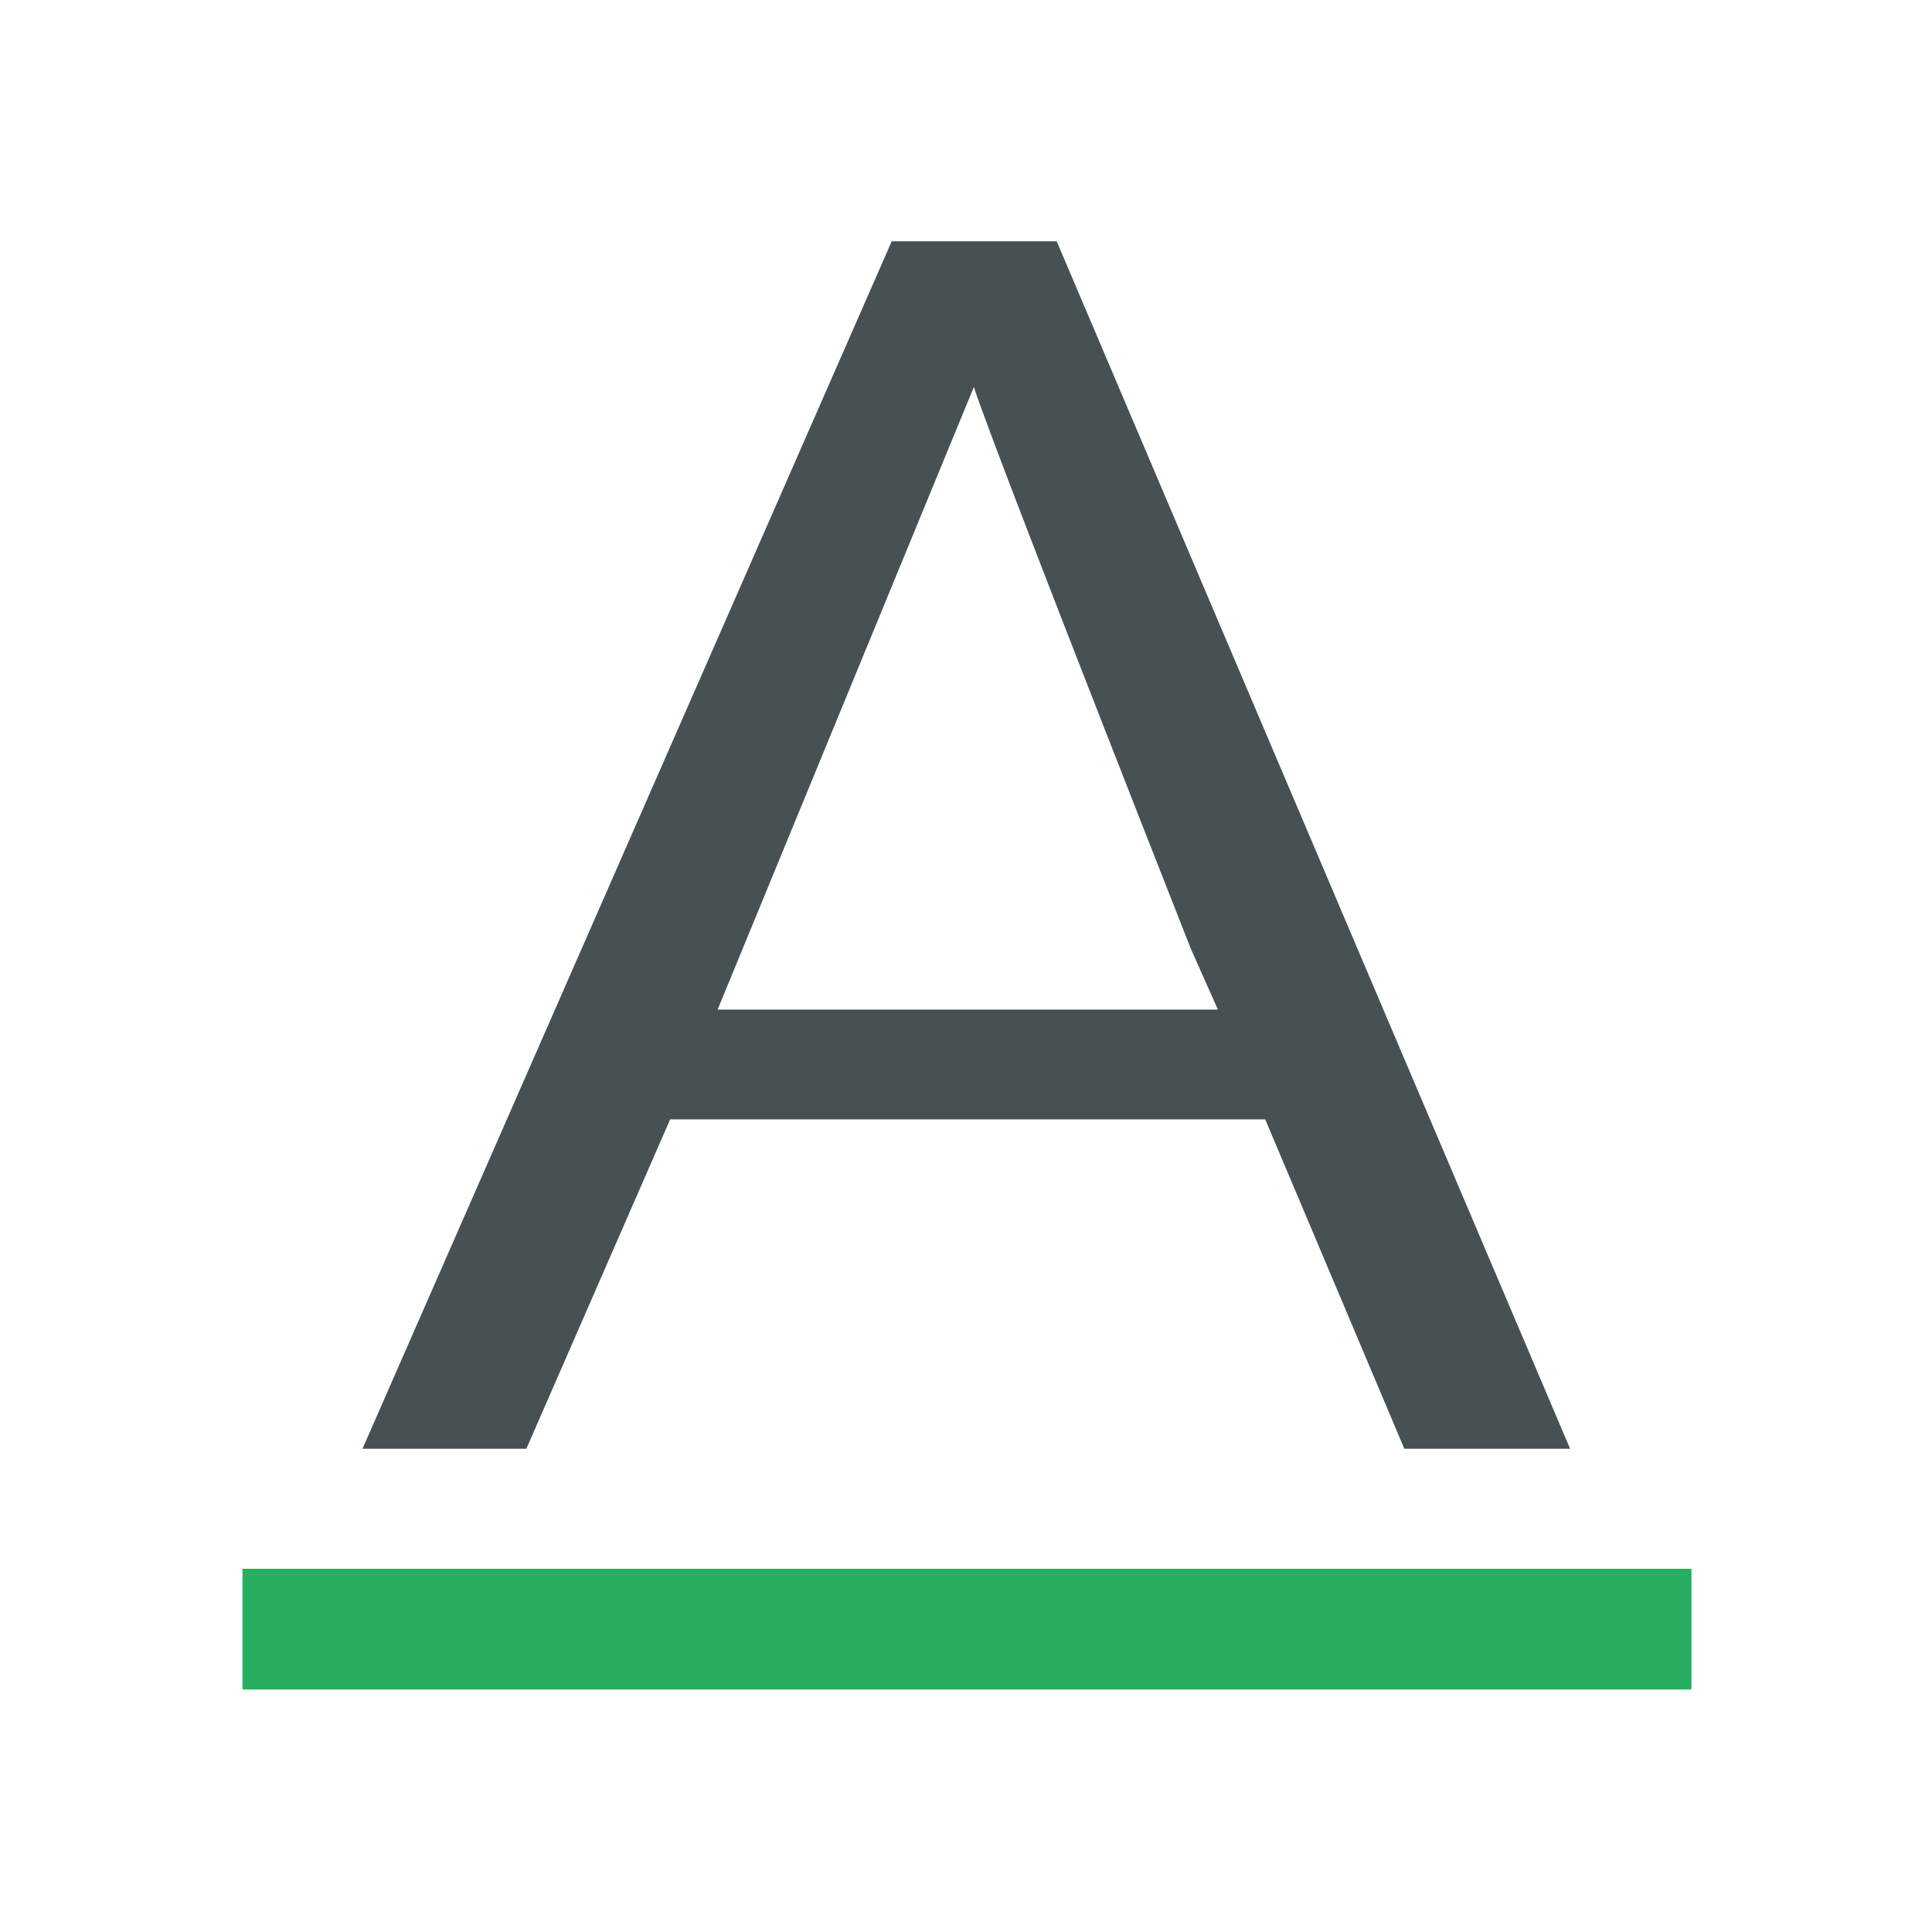 <svg xmlns="http://www.w3.org/2000/svg" viewBox="0 0 16 16"><path d="m7.385 1.998-4.383 10h1.357L5.55 9.27h4.928l1.152 2.728h1.373l-4.252-10zm.68 1.207q.169.514 1.796 4.65l.225.506H5.943z" style="color:#465153;fill:currentColor;fill-opacity:1;stroke:none"/><path d="M2.008 12.992v1h12v-1z" style="color:#27ae60;fill:currentColor;fill-opacity:1;stroke:none"/></svg>